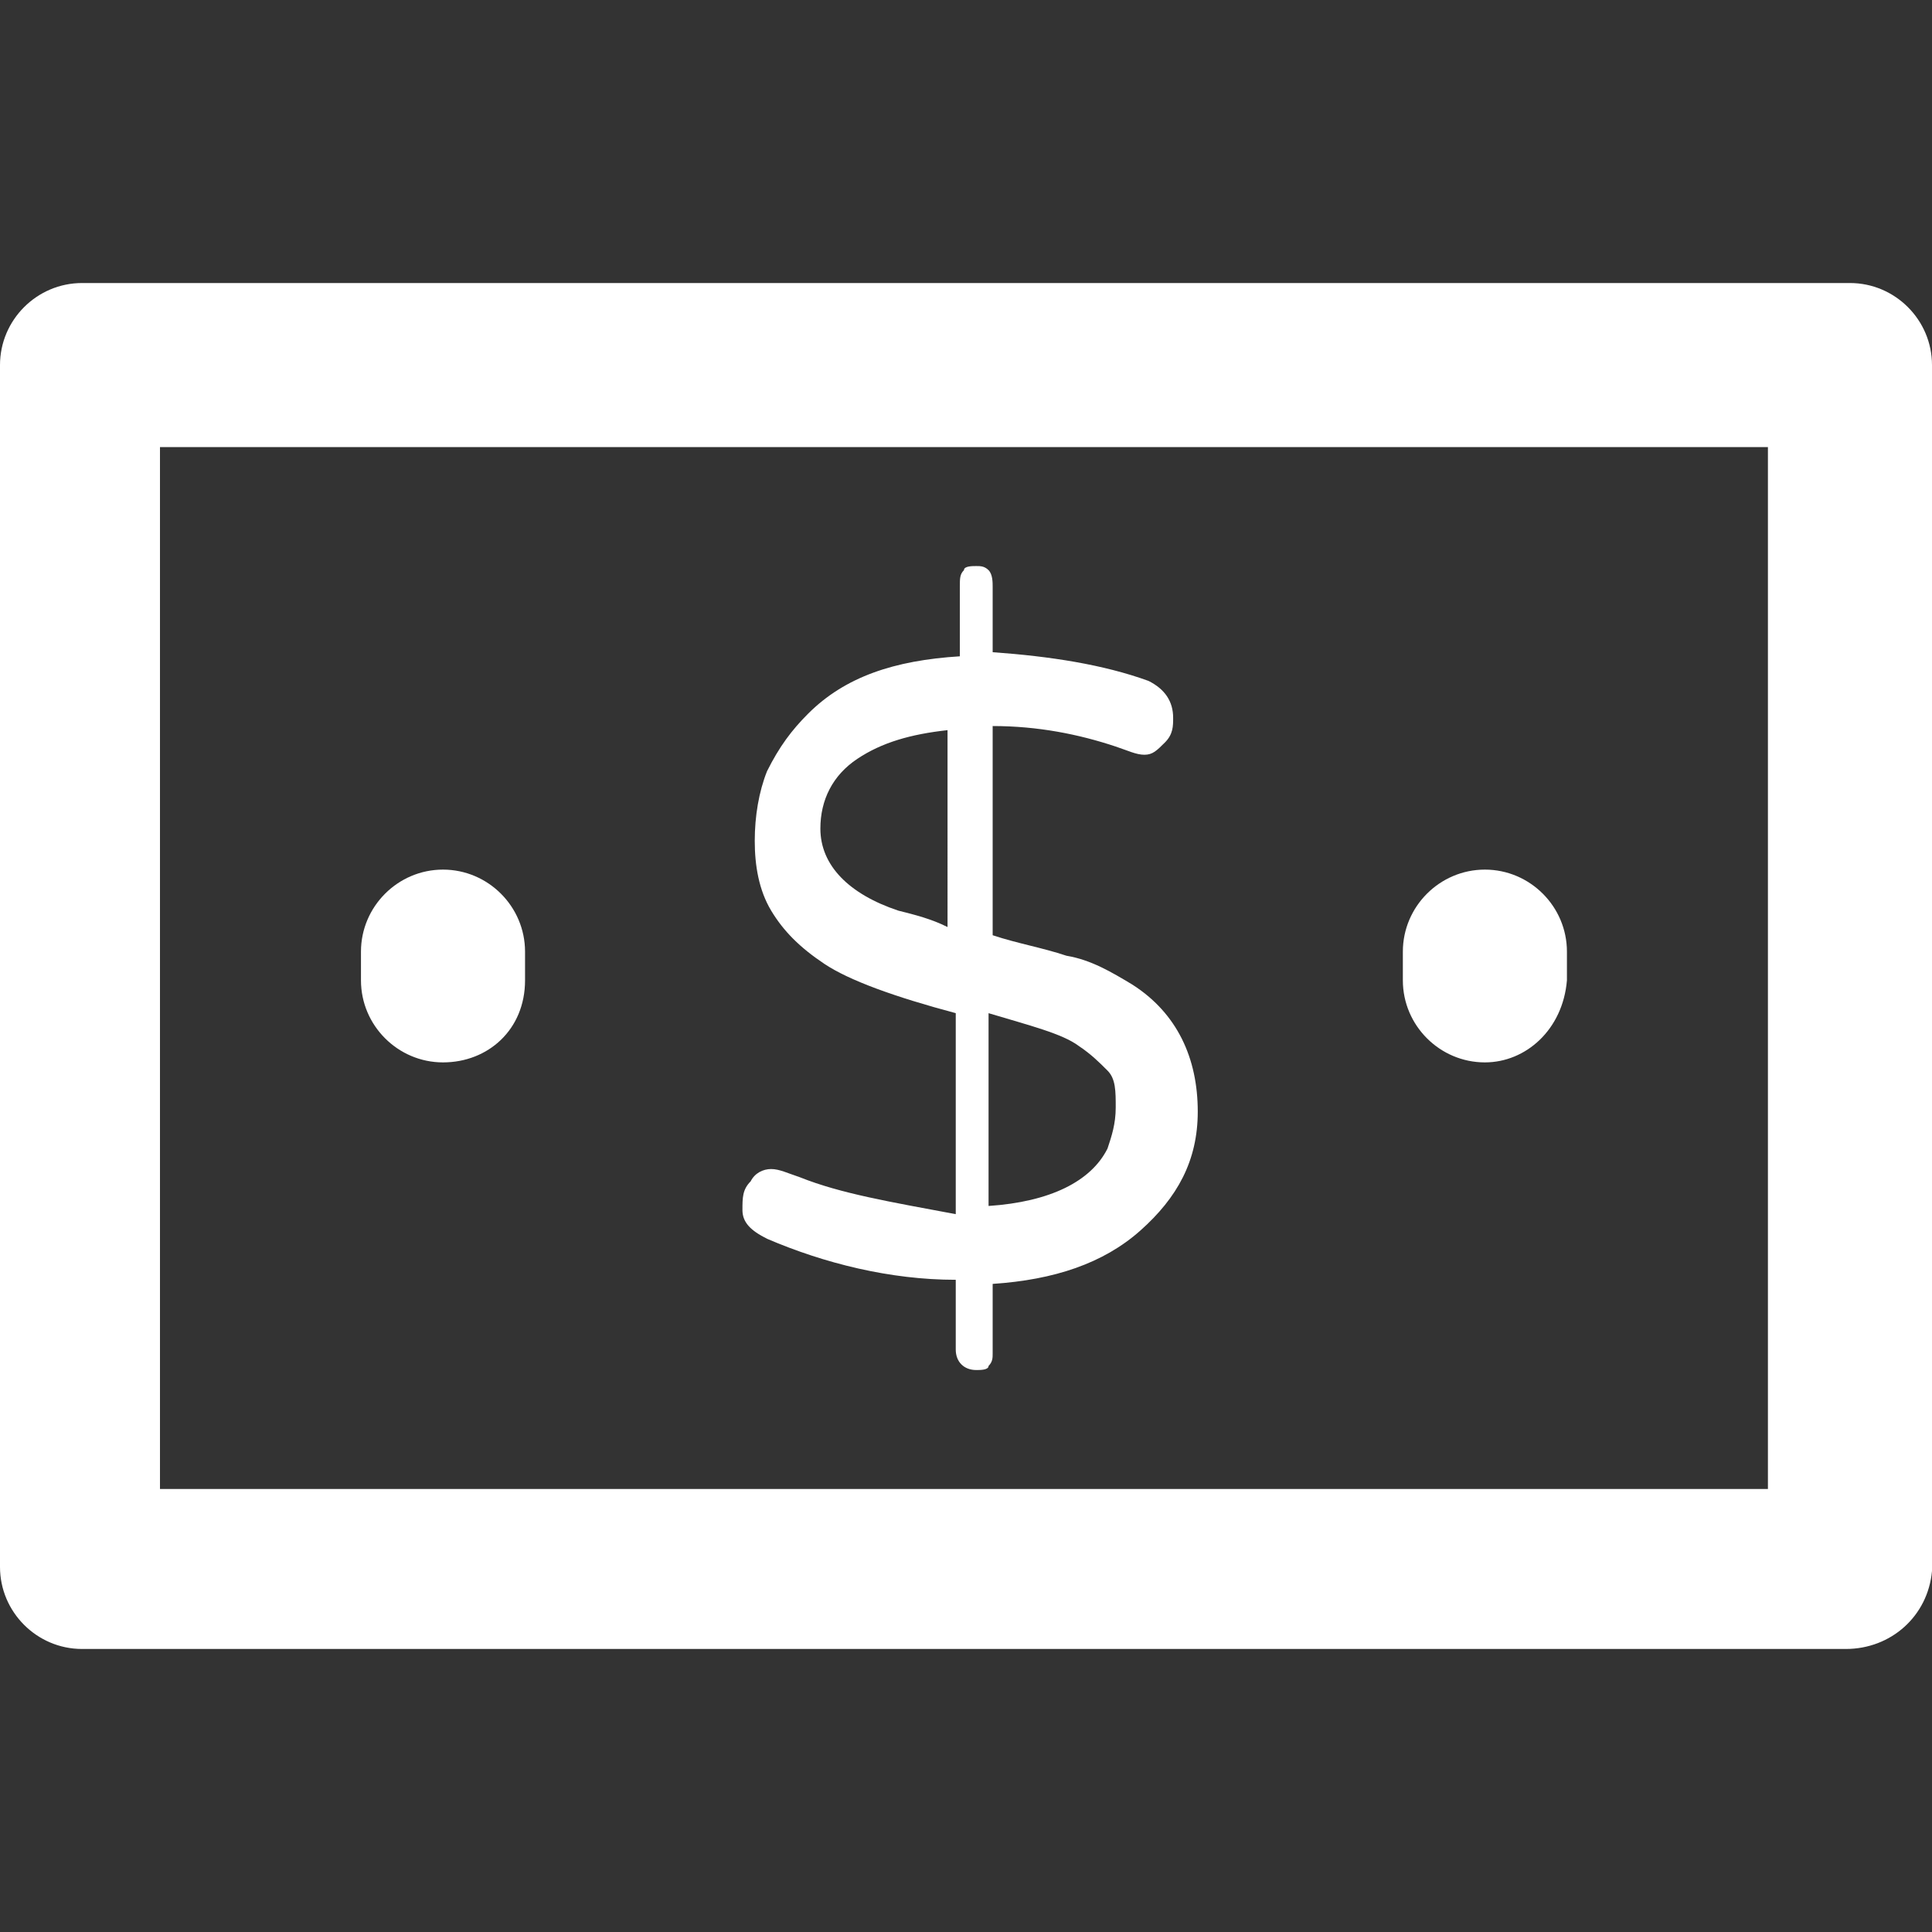 <?xml version="1.0" encoding="iso-8859-1"?>
<!-- Uploaded to: SVG Repo, www.svgrepo.com, Generator: SVG Repo Mixer Tools -->
<svg fill="#ffffffff" height="800px" width="800px" version="1.1" id="Layer_1" xmlns="http://www.w3.org/2000/svg" xmlns:xlink="http://www.w3.org/1999/xlink" 
	 viewBox="0 0 502.4 502.4" xml:space="preserve">
<rect x="0" y="0" width="502.4" height="502.4" fill="#333333" stroke="none"/>
<g>
	<g>
		<path d="M481.067,73.6H21.333C9.6,73.6,0,83.2,0,94.933v312.533C0,419.2,9.6,428.8,21.333,428.8H480
			c11.733,0,21.333-8.533,22.4-20.267v-313.6C502.4,83.2,492.8,73.6,481.067,73.6z M459.733,387.2H41.6V116.267h418.133V387.2z"/>
	</g>
</g>
<g>
	<g>
		<path d="M115.2,226.133c-11.733,0-21.333,9.6-21.333,21.333v7.467c0,11.733,9.6,21.333,21.333,21.333
			c11.733,0,21.333-8.533,21.333-21.333v-7.467C136.533,235.733,126.933,226.133,115.2,226.133z"/>
	</g>
</g>
<g>
	<g>
		<path d="M386.134,226.133c-11.733,0-21.333,9.6-21.333,21.333v7.467c0,11.733,9.6,21.333,21.333,21.333
			c10.667,0,20.267-8.533,21.333-21.333v-7.467C407.467,235.733,397.867,226.133,386.134,226.133z"/>
	</g>
</g>
<g>
	<g>
		<path d="M294.4,256c-5.333-3.2-10.667-6.4-17.067-7.467c-6.4-2.133-12.8-3.2-19.2-5.333v-54.4c11.733,0,22.4,2.133,32,5.333
			c3.2,1.067,5.333,2.133,7.467,2.133c2.133,0,3.2-1.067,5.333-3.2c2.133-2.133,2.133-4.267,2.133-6.4c0-4.267-2.133-7.467-6.4-9.6
			c-11.733-4.267-25.6-6.4-40.533-7.467v-17.067c0-1.067,0-3.2-1.067-4.267c-1.067-1.067-2.133-1.067-3.2-1.067
			c-1.067,0-3.2,0-3.2,1.067c-1.067,1.067-1.067,2.133-1.067,4.267v18.133c-17.067,1.067-29.867,5.333-39.467,14.933
			c-4.267,4.267-7.467,8.533-10.667,14.933c-2.133,5.333-3.2,11.733-3.2,18.133c0,6.4,1.067,12.8,4.267,18.133
			c3.2,5.333,7.467,9.6,13.867,13.867c6.4,4.267,18.133,8.533,34.133,12.8v52.267c-17.067-3.2-29.867-5.334-40.534-9.6
			c-3.2-1.067-5.333-2.133-7.467-2.133s-4.267,1.067-5.333,3.2c-2.133,2.133-2.133,4.267-2.133,7.467c0,3.2,2.133,5.333,6.4,7.467
			c14.933,6.4,32,10.667,49.067,10.667v18.133c0,3.2,2.133,5.333,5.333,5.333c1.067,0,3.2,0,3.2-1.067
			c1.067-1.067,1.067-2.133,1.067-3.2v-18.133c16-1.067,28.8-5.333,38.4-13.867s14.933-18.133,14.933-30.933
			C311.467,275.201,306.133,263.467,294.4,256z M246.4,241.067c-4.267-2.133-8.534-3.2-12.8-4.266
			c-12.8-4.267-20.267-11.733-20.267-21.333c0-7.467,3.2-13.867,9.6-18.133c6.4-4.267,13.867-6.4,23.467-7.467V241.067z
			 M288,298.667c-4.267,8.533-14.933,13.867-30.933,14.933v-50.133c10.667,3.2,19.2,5.333,23.466,8.533
			c3.2,2.133,5.333,4.267,7.467,6.4c2.133,2.133,2.133,5.333,2.133,9.6S289.067,295.467,288,298.667z"/>
	</g>
</g>
</svg>